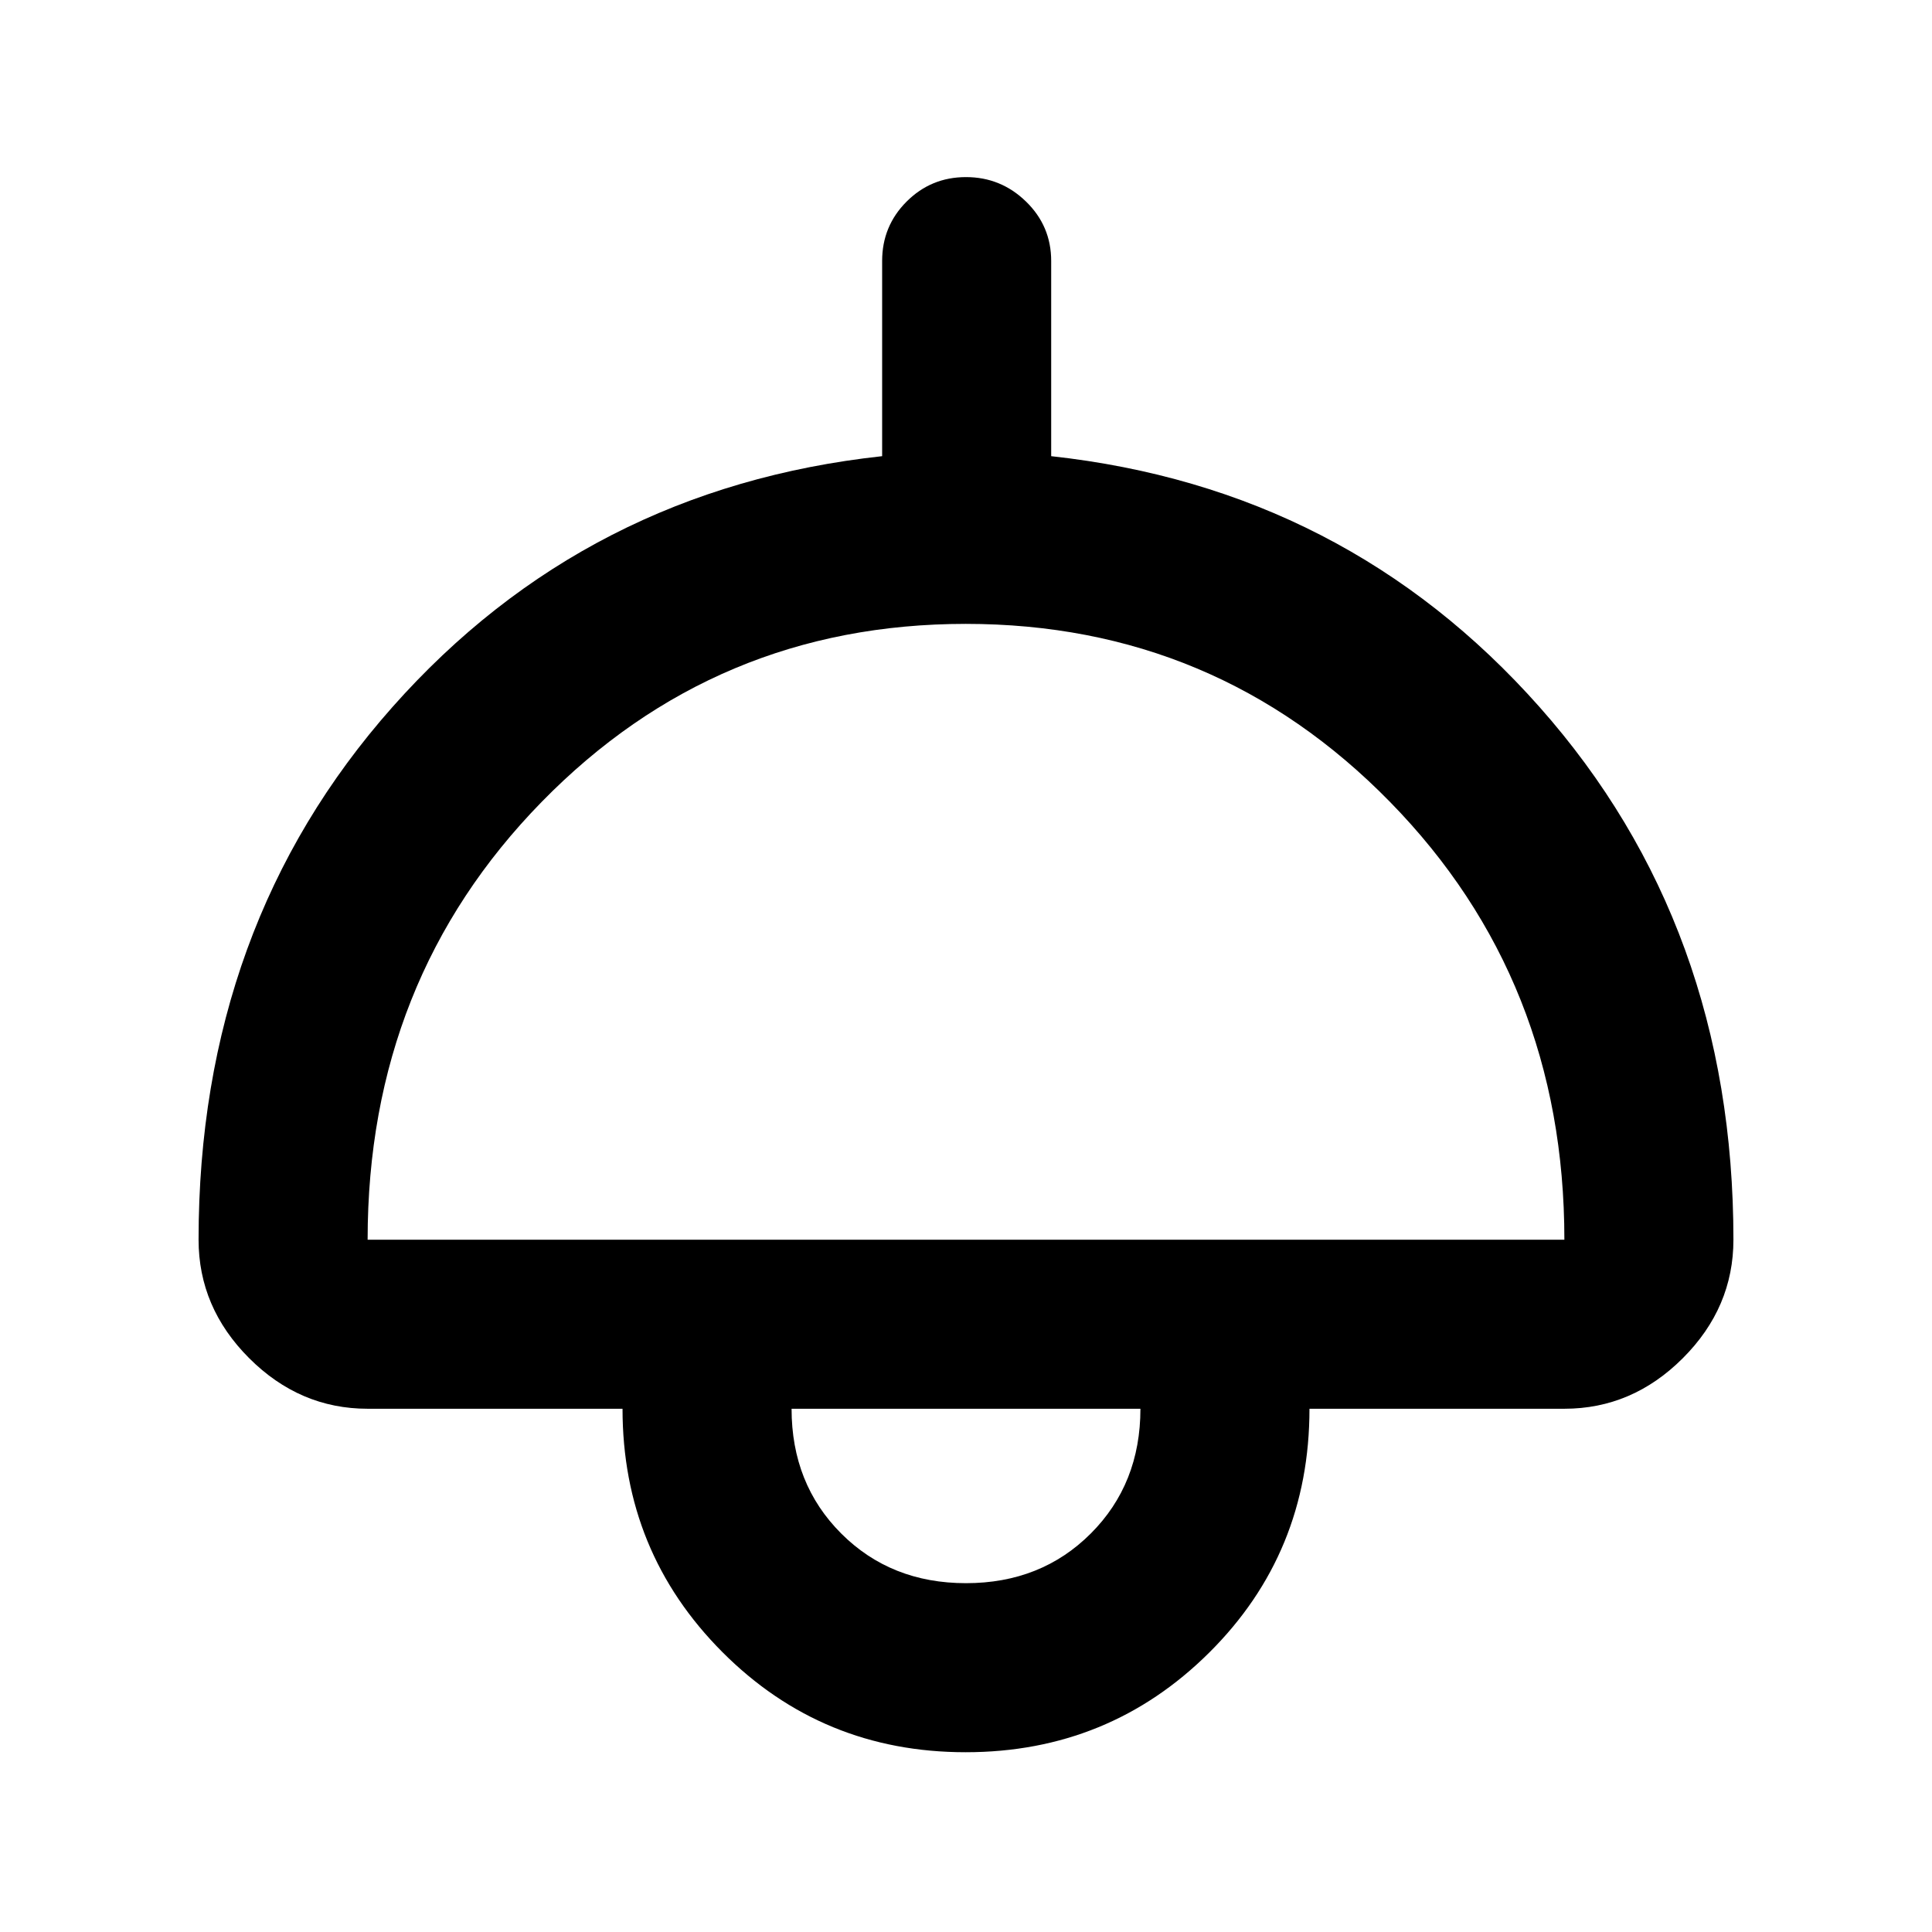 <svg xmlns="http://www.w3.org/2000/svg" height="40" viewBox="0 -960 960 960" width="40"><path d="M479.81-89.33q-71.23 0-120.86-49.76-49.62-49.76-49.62-120.91H182.67q-33.73 0-58.87-25.14Q98.67-310.27 98.67-344q0-156 96.33-264.67 96.33-108.66 243.33-124.66v-97q0-17.35 12.16-29.51Q462.64-872 479.99-872q17.34 0 29.84 12.16t12.5 29.51v97q146.34 16 242.67 124.66Q861.33-500 861.33-344q0 33.73-25.13 58.86Q811.06-260 777.33-260H650.67q0 71.67-49.82 121.17-49.81 49.5-121.04 49.5ZM182.67-344h594.66q0-129-86.61-217.5Q604.1-650 479.89-650q-124.22 0-210.72 88.44-86.5 88.45-86.5 217.56ZM480-173.33q37.33 0 62-24.67t24.67-62H393.33q0 37.33 24.67 62t62 24.67Zm0-86.67Z"/></svg>